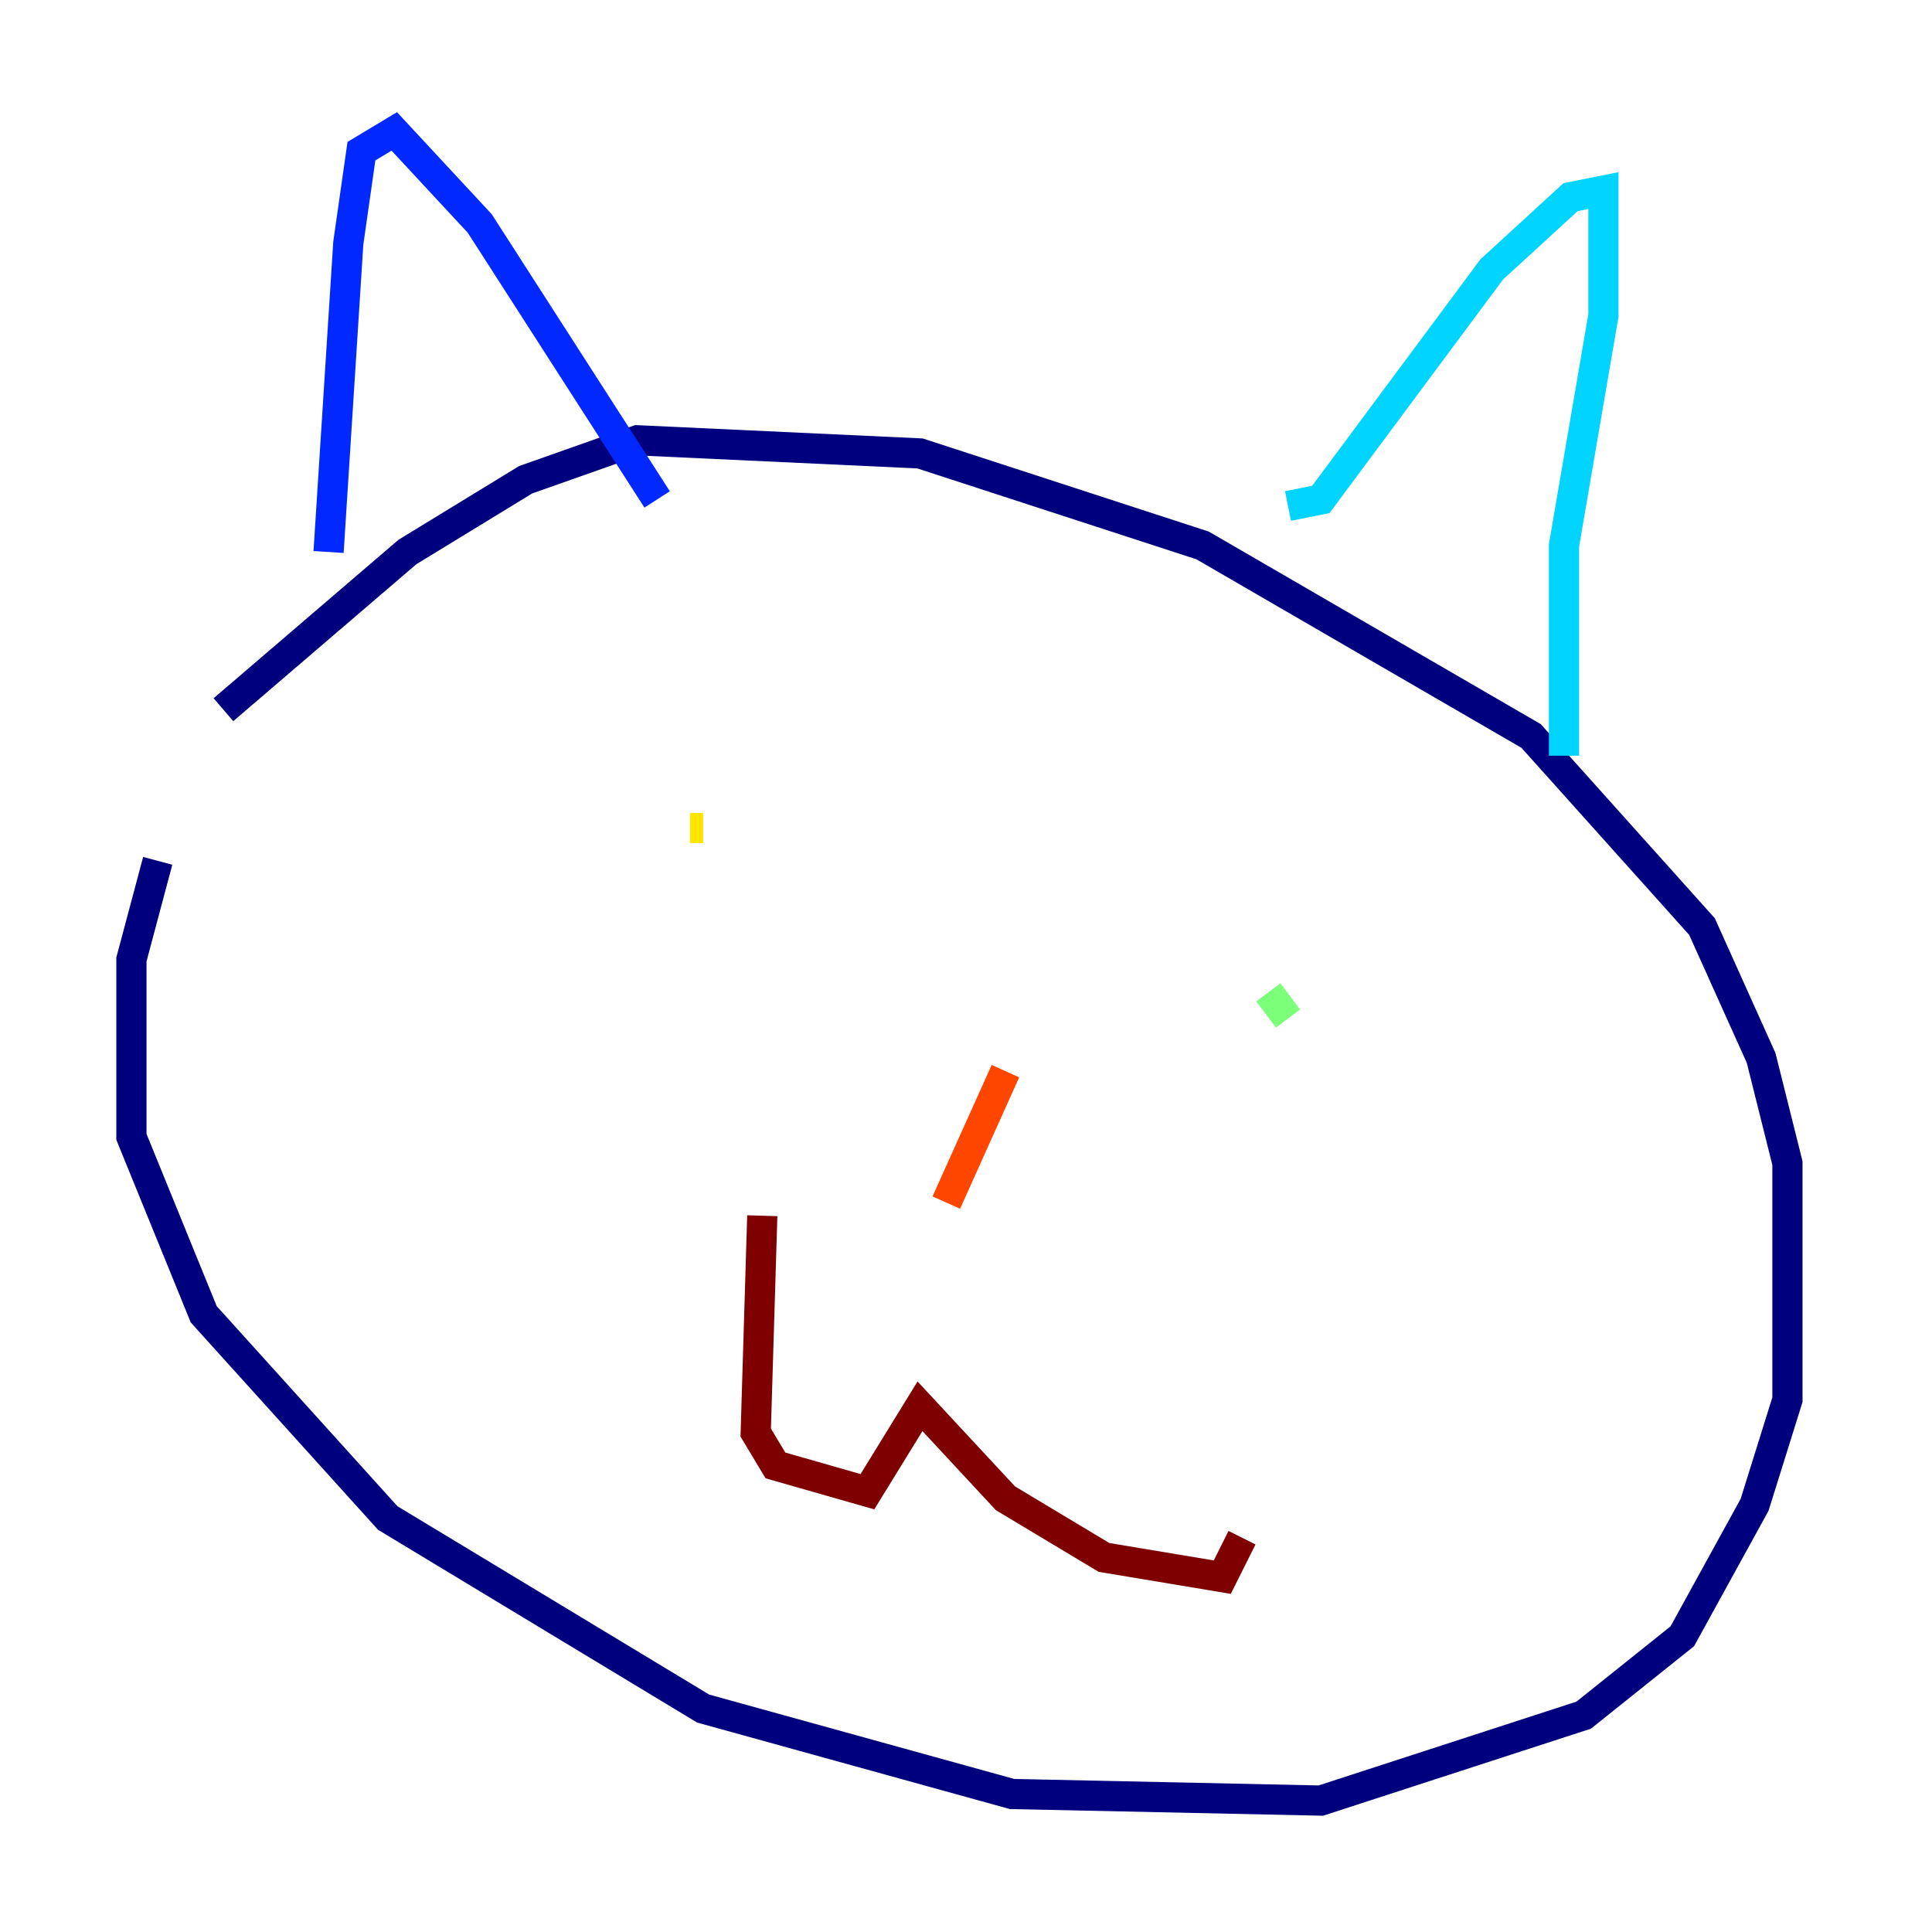 <?xml version="1.0" encoding="utf-8" ?>
<svg baseProfile="tiny" height="128" version="1.2" viewBox="0,0,128,128" width="128" xmlns="http://www.w3.org/2000/svg" xmlns:ev="http://www.w3.org/2001/xml-events" xmlns:xlink="http://www.w3.org/1999/xlink"><defs /><polyline fill="none" points="10.449,57.034 8.707,63.565 8.707,75.32 13.497,87.075 25.687,100.571 46.585,113.197 67.048,118.857 87.51,119.293 104.925,113.633 111.456,108.408 116.245,99.701 118.422,92.735 118.422,77.061 116.68,70.095 112.762,61.388 101.442,48.762 79.674,36.136 60.952,30.041 42.231,29.17 34.83,31.782 26.993,36.571 14.803,47.02" stroke="#00007f" stroke-width="2" /><polyline fill="none" points="21.769,36.571 23.075,16.109 23.946,10.014 26.122,8.707 31.782,14.803 43.537,33.088" stroke="#0028ff" stroke-width="2" /><polyline fill="none" points="85.333,33.524 87.51,33.088 98.83,17.85 104.054,13.061 106.231,12.626 106.231,20.898 103.619,36.136 103.619,50.068" stroke="#00d4ff" stroke-width="2" /><polyline fill="none" points="84.027,65.742 85.333,67.483" stroke="#7cff79" stroke-width="2" /><polyline fill="none" points="46.585,54.857 45.714,54.857" stroke="#ffe500" stroke-width="2" /><polyline fill="none" points="66.612,70.966 62.694,79.674" stroke="#ff4600" stroke-width="2" /><polyline fill="none" points="50.503,80.544 50.068,94.912 51.374,97.088 57.469,98.83 60.952,93.17 66.612,99.265 73.143,103.184 80.98,104.49 82.286,101.878" stroke="#7f0000" stroke-width="2" /></svg>